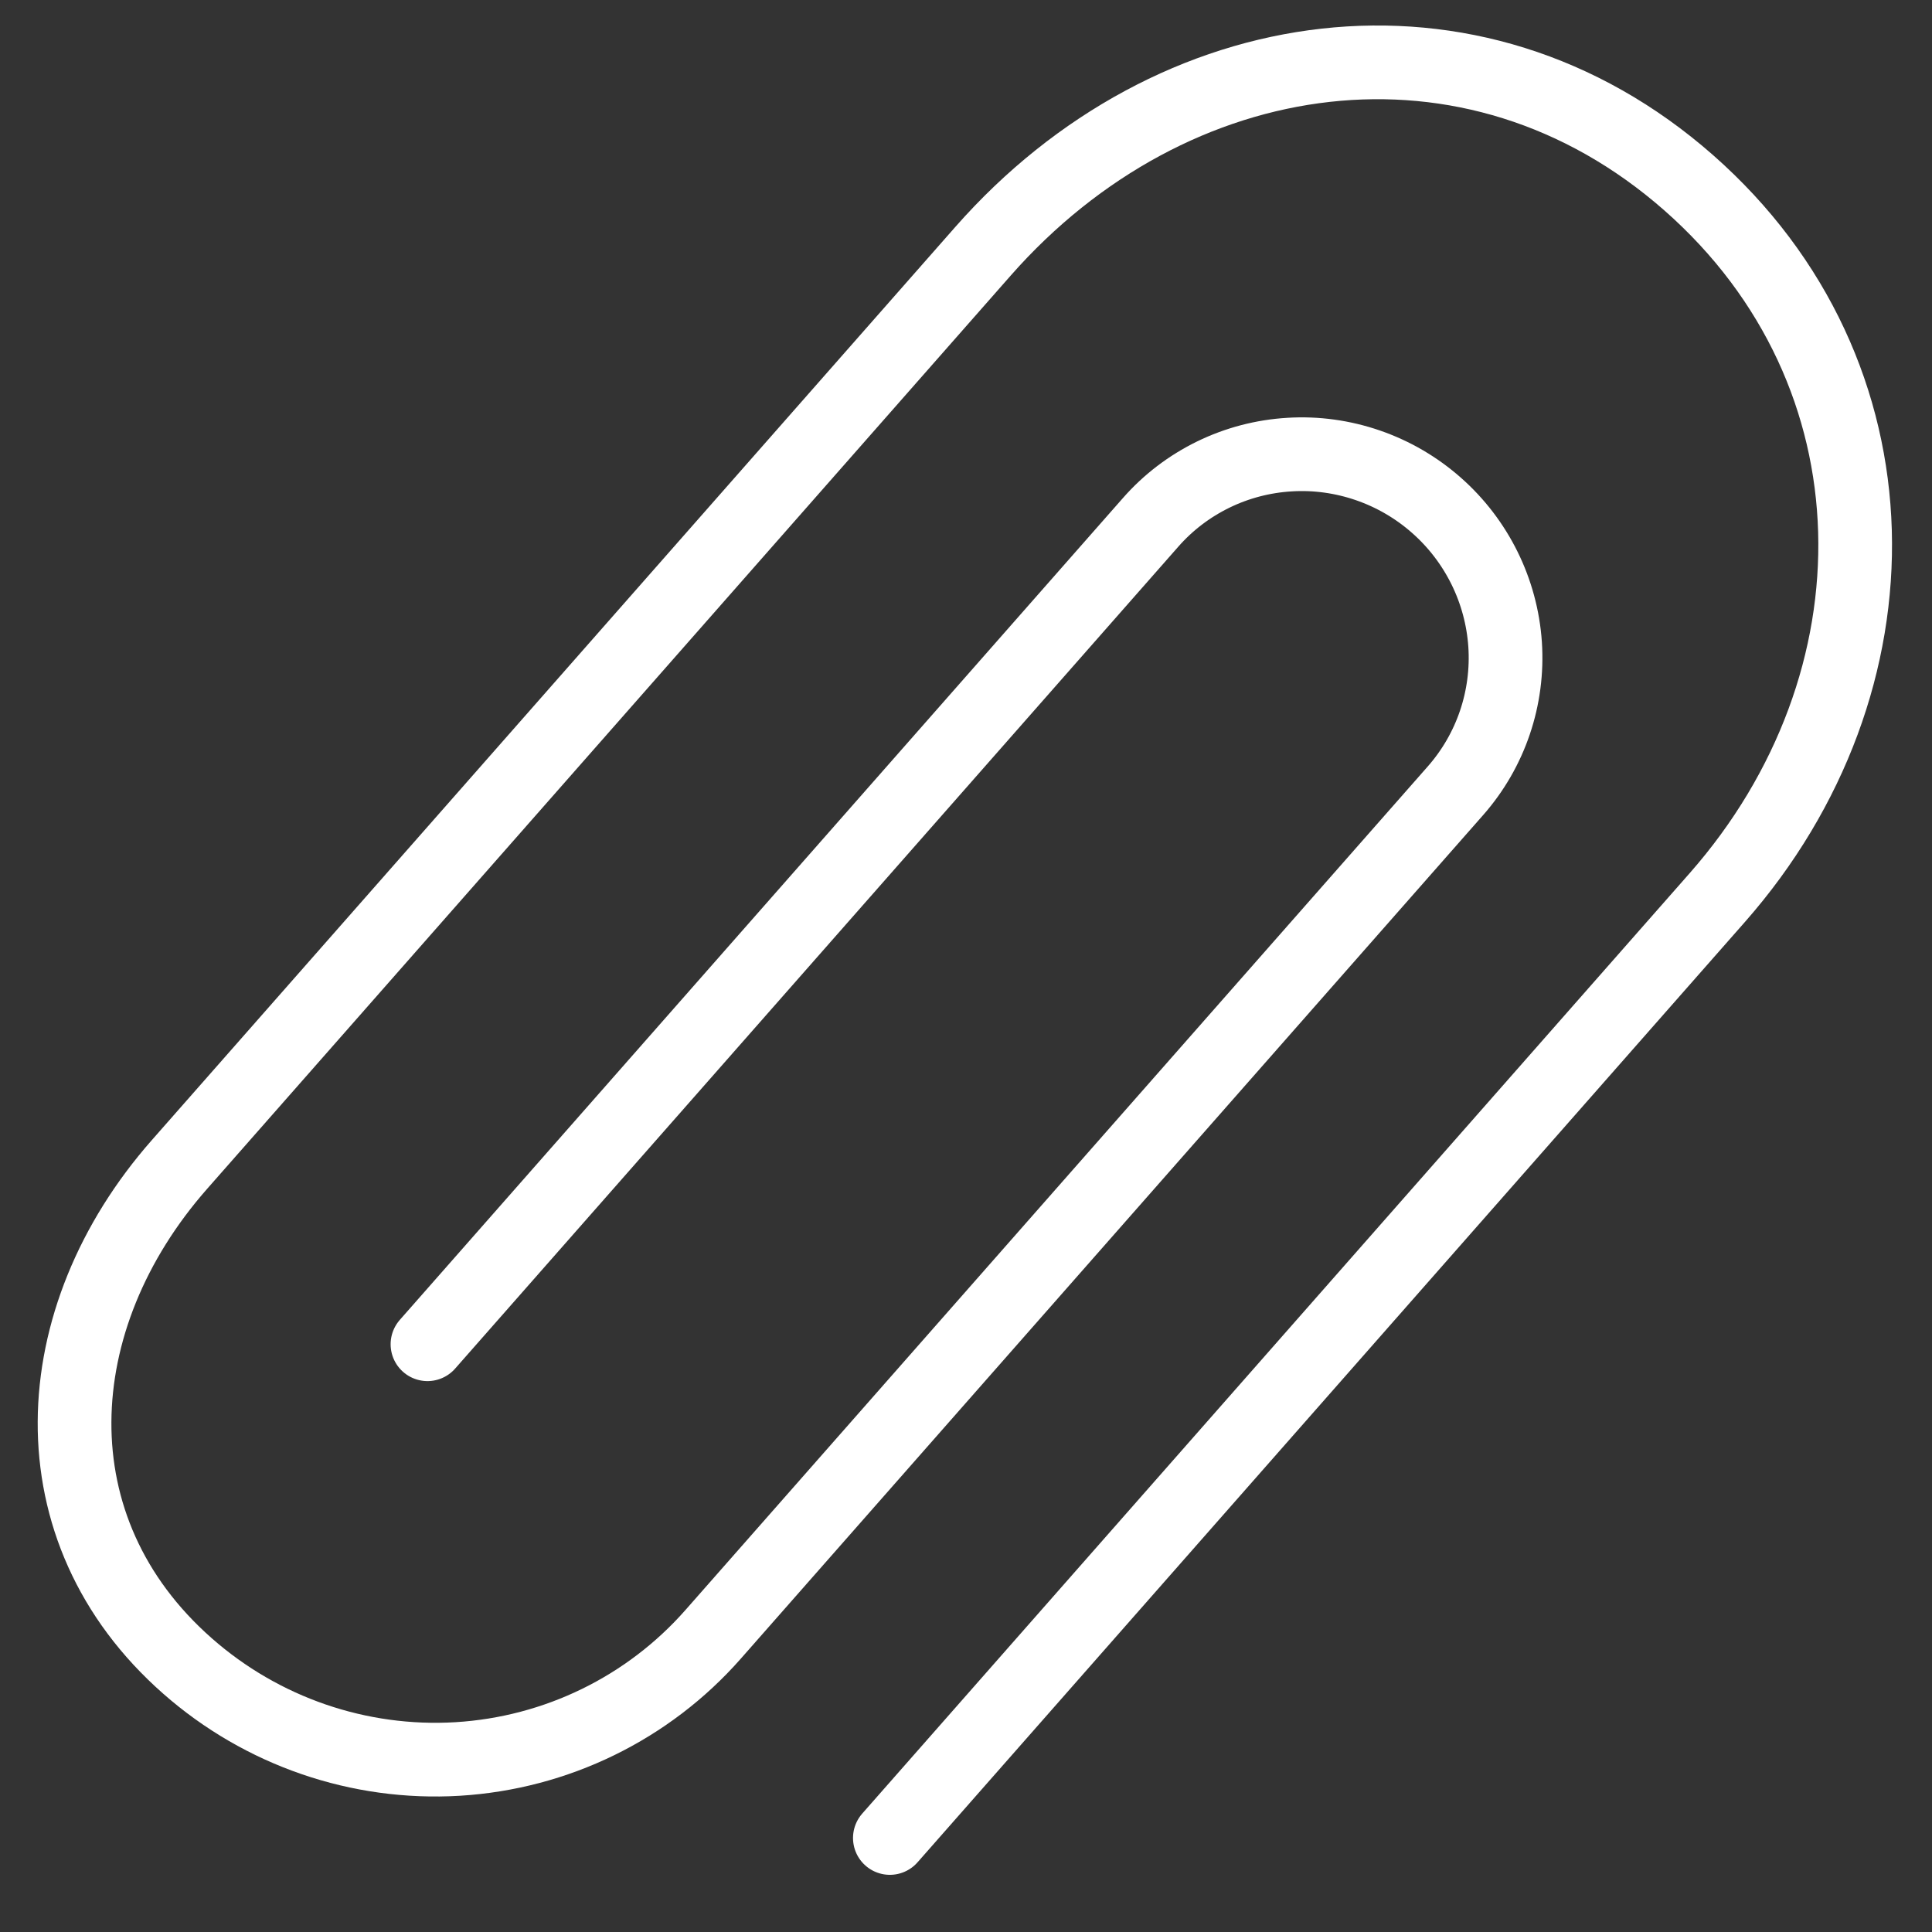 <svg width="27" height="27" viewBox="0 0 27 27" fill="none" xmlns="http://www.w3.org/2000/svg">
    <rect x="0" y="0" width="27" height="27" fill="#333333" stroke="none"/>
    <path d="M12.436 25.686L24.001 12.542C26.64 9.542 26.622 5.213 23.601 2.555C20.581 -0.102 16.377 0.512 13.738 3.511L2.508 16.274C0.615 18.425 0.454 21.377 2.62 23.282C3.66 24.198 5.019 24.665 6.397 24.582C7.775 24.498 9.06 23.871 9.968 22.838L20.342 11.049C20.835 10.488 21.084 9.753 21.034 9.005C20.983 8.257 20.638 7.557 20.073 7.06C19.794 6.814 19.468 6.624 19.116 6.503C18.765 6.382 18.392 6.33 18.022 6.353C17.651 6.375 17.288 6.47 16.956 6.632C16.622 6.795 16.325 7.021 16.081 7.299L5.974 18.786" stroke="white" stroke-width="1.03" stroke-miterlimit="10" stroke-linecap="round"/>
</svg>
